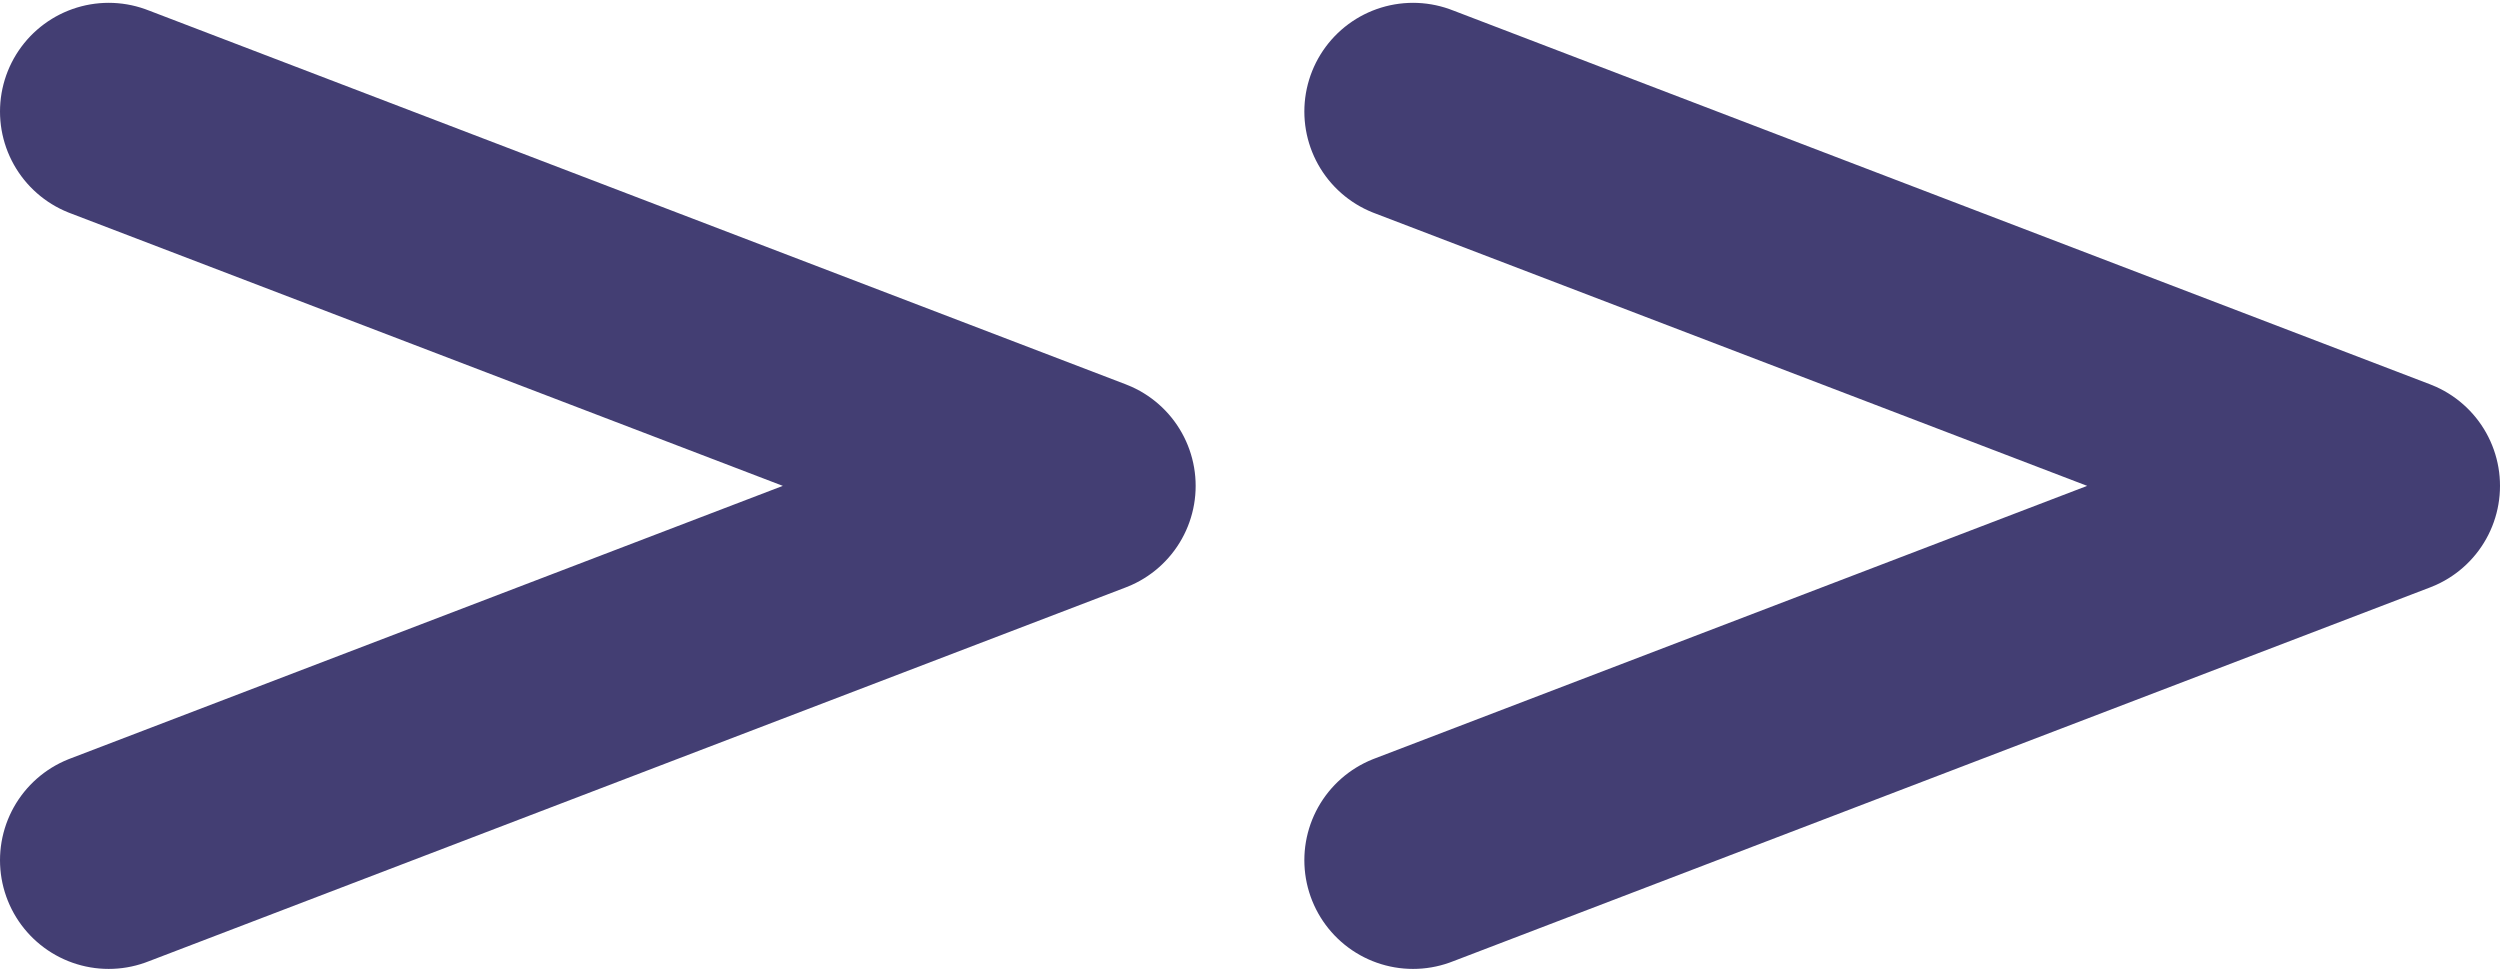<svg width="23" height="9" viewBox="0 0 23 9" fill="none" xmlns="http://www.w3.org/2000/svg">
<path d="M1 1.026L10 4.47L1 7.914" stroke="#433E73" stroke-width="2" stroke-linecap="round" stroke-linejoin="round"/>
<path d="M13 1.026L22 4.47L13 7.914" stroke="#433E73" stroke-width="2" stroke-linecap="round" stroke-linejoin="round"/>
</svg>
